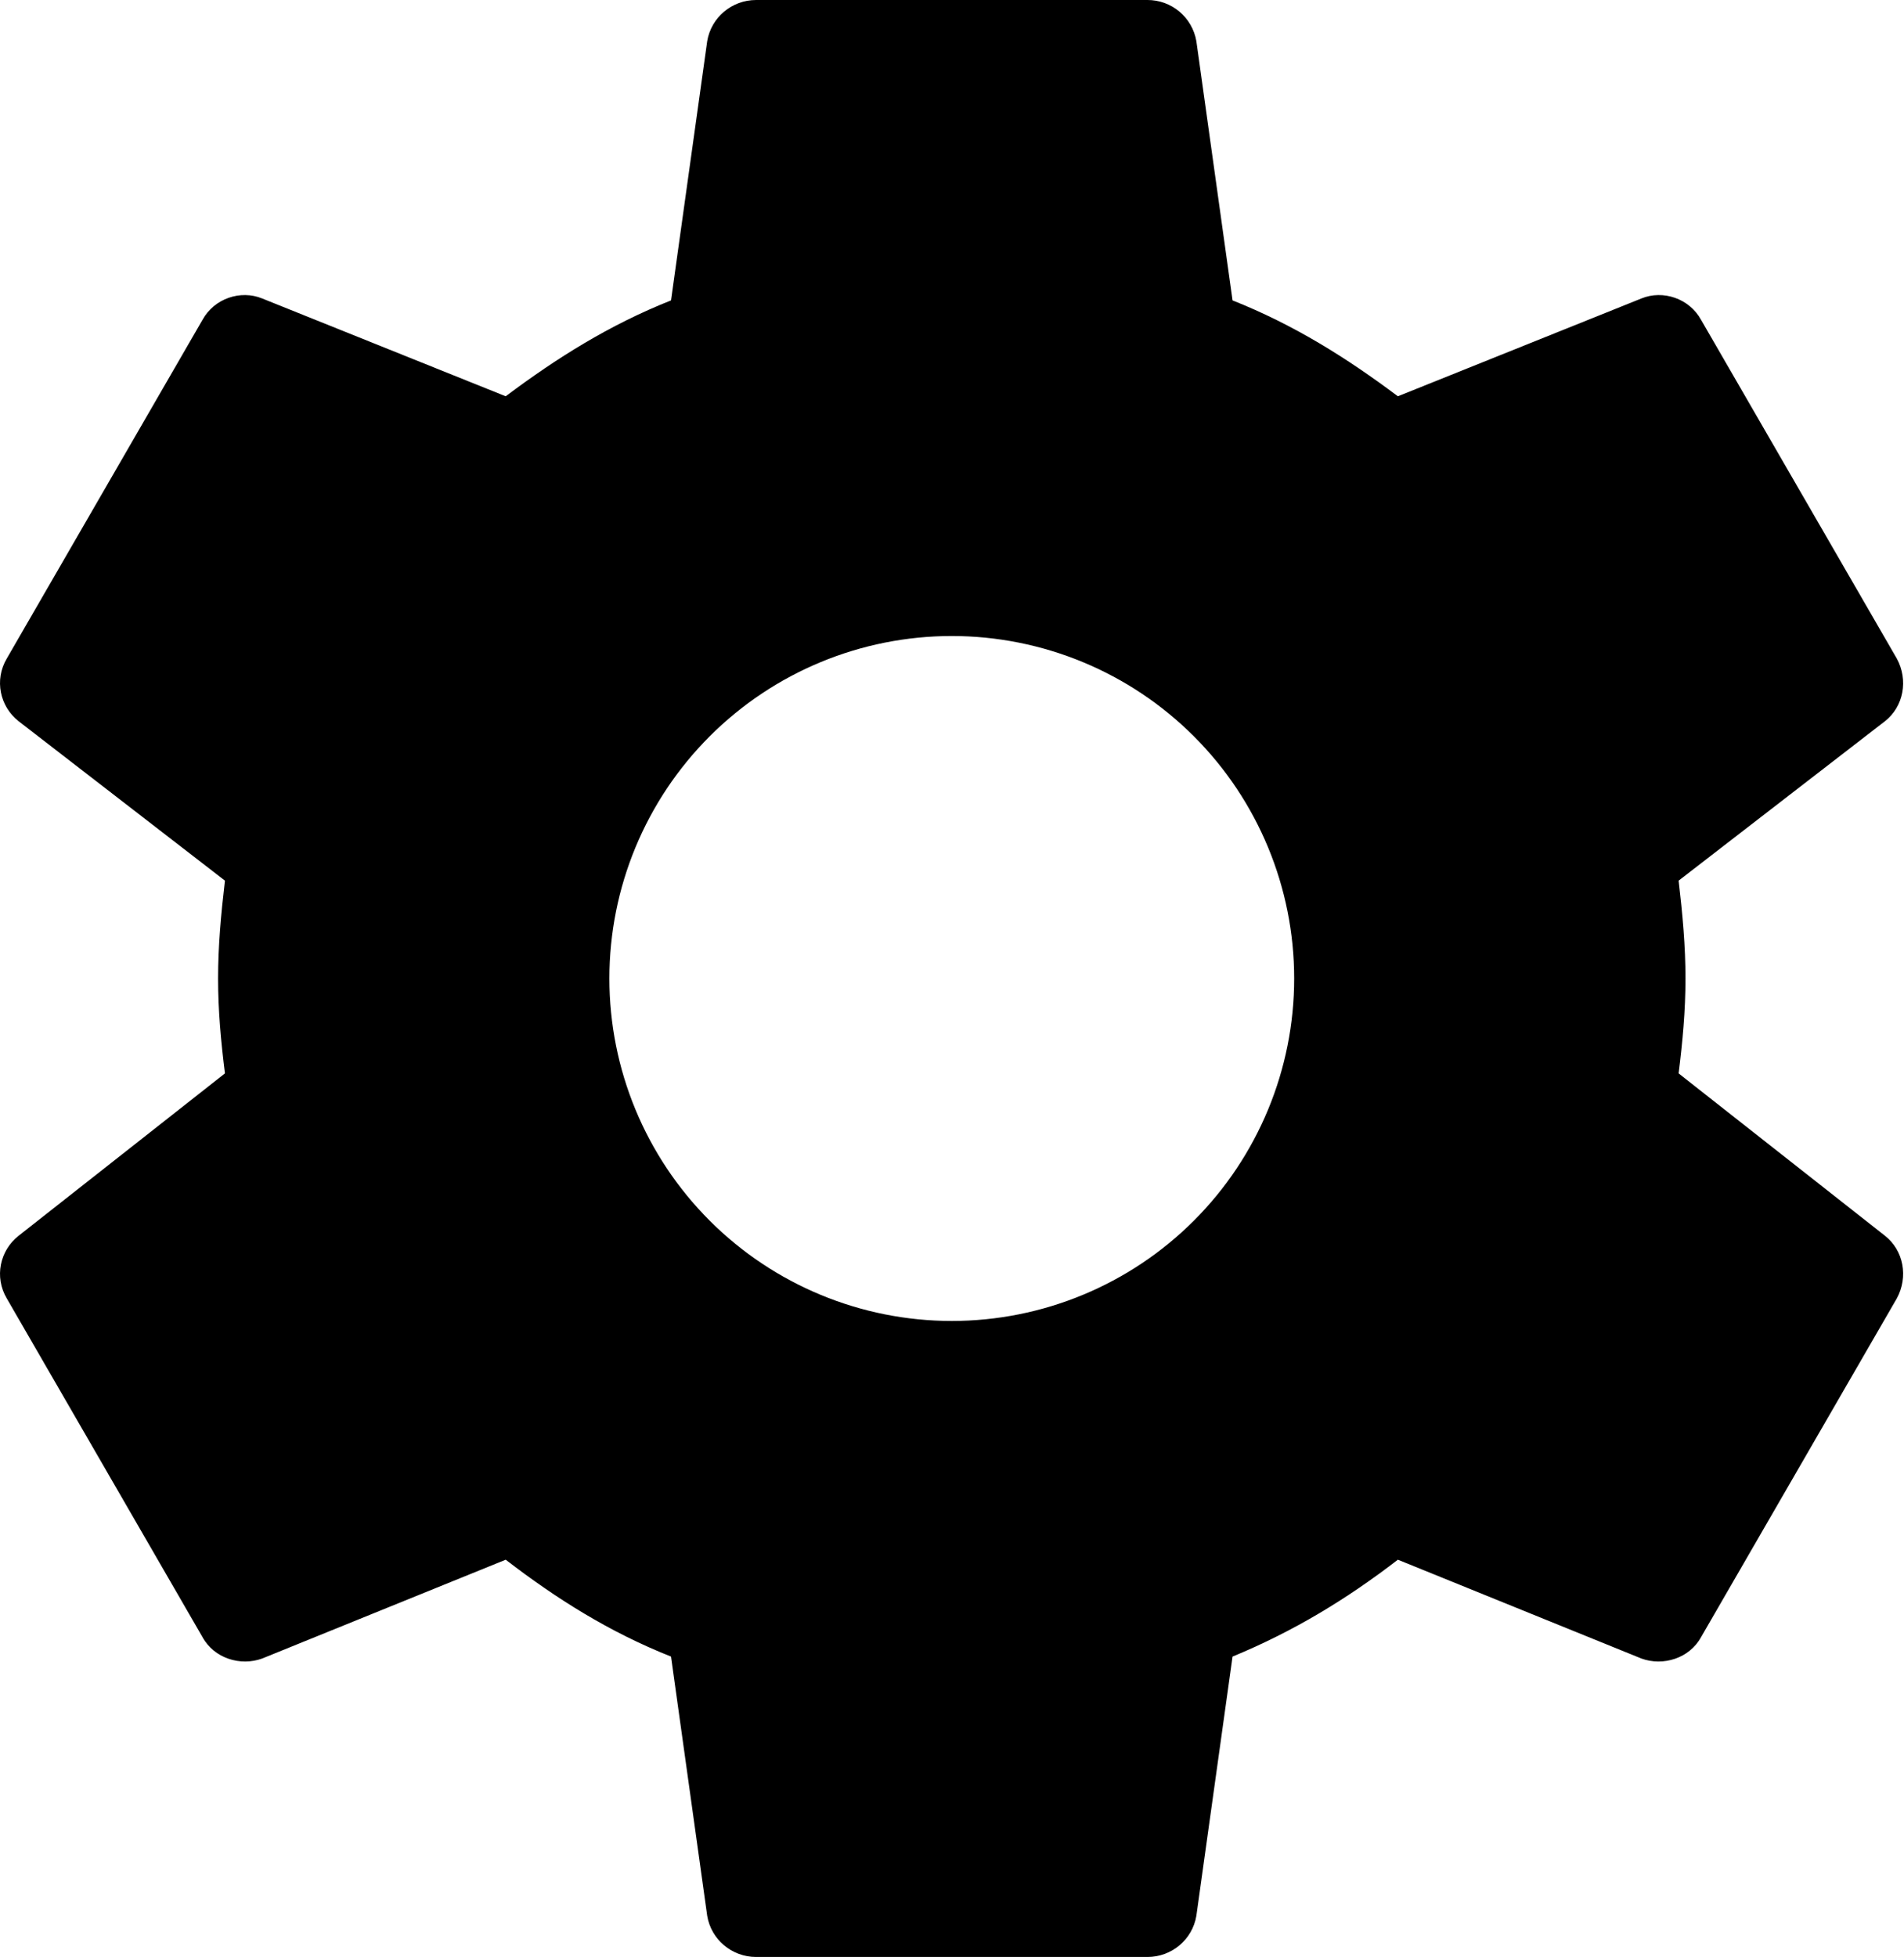 <svg width="145" height="149" viewBox="0 0 145 149" fill="none" xmlns="http://www.w3.org/2000/svg">
<path d="M72.484 100.575C65.568 100.575 58.936 97.828 54.046 92.938C49.156 88.048 46.408 81.415 46.408 74.5C46.408 67.585 49.156 60.952 54.046 56.062C58.936 51.172 65.568 48.425 72.484 48.425C79.399 48.425 86.031 51.172 90.921 56.062C95.811 60.952 98.558 67.585 98.558 74.5C98.558 81.415 95.811 88.048 90.921 92.938C86.031 97.828 79.399 100.575 72.484 100.575ZM127.837 81.727C128.135 79.343 128.359 76.959 128.359 74.5C128.359 72.041 128.135 69.583 127.837 67.05L143.557 54.907C144.972 53.789 145.345 51.778 144.451 50.139L129.551 24.361C128.657 22.723 126.645 22.052 125.006 22.723L106.456 30.172C102.582 27.267 98.558 24.734 93.865 22.872L91.109 3.129C90.957 2.252 90.5 1.456 89.818 0.883C89.136 0.31 88.274 -0.002 87.383 1.36593e-05H57.584C55.721 1.36593e-05 54.157 1.341 53.858 3.129L51.102 22.872C46.408 24.734 42.386 27.267 38.511 30.172L19.961 22.723C18.322 22.052 16.311 22.723 15.416 24.361L0.517 50.139C-0.452 51.778 -0.005 53.789 1.411 54.907L17.13 67.05C16.832 69.583 16.608 72.041 16.608 74.5C16.608 76.959 16.832 79.343 17.13 81.727L1.411 94.094C-0.005 95.211 -0.452 97.222 0.517 98.862L15.416 124.638C16.311 126.277 18.322 126.874 19.961 126.278L38.511 118.753C42.386 121.733 46.408 124.266 51.102 126.129L53.858 145.871C54.157 147.659 55.721 149 57.584 149H87.383C89.246 149 90.811 147.659 91.109 145.871L93.865 126.129C98.558 124.192 102.582 121.733 106.456 118.753L125.006 126.278C126.645 126.874 128.657 126.277 129.551 124.638L144.451 98.862C145.345 97.222 144.972 95.211 143.557 94.094L127.837 81.727Z" fill="black"/>
</svg>
